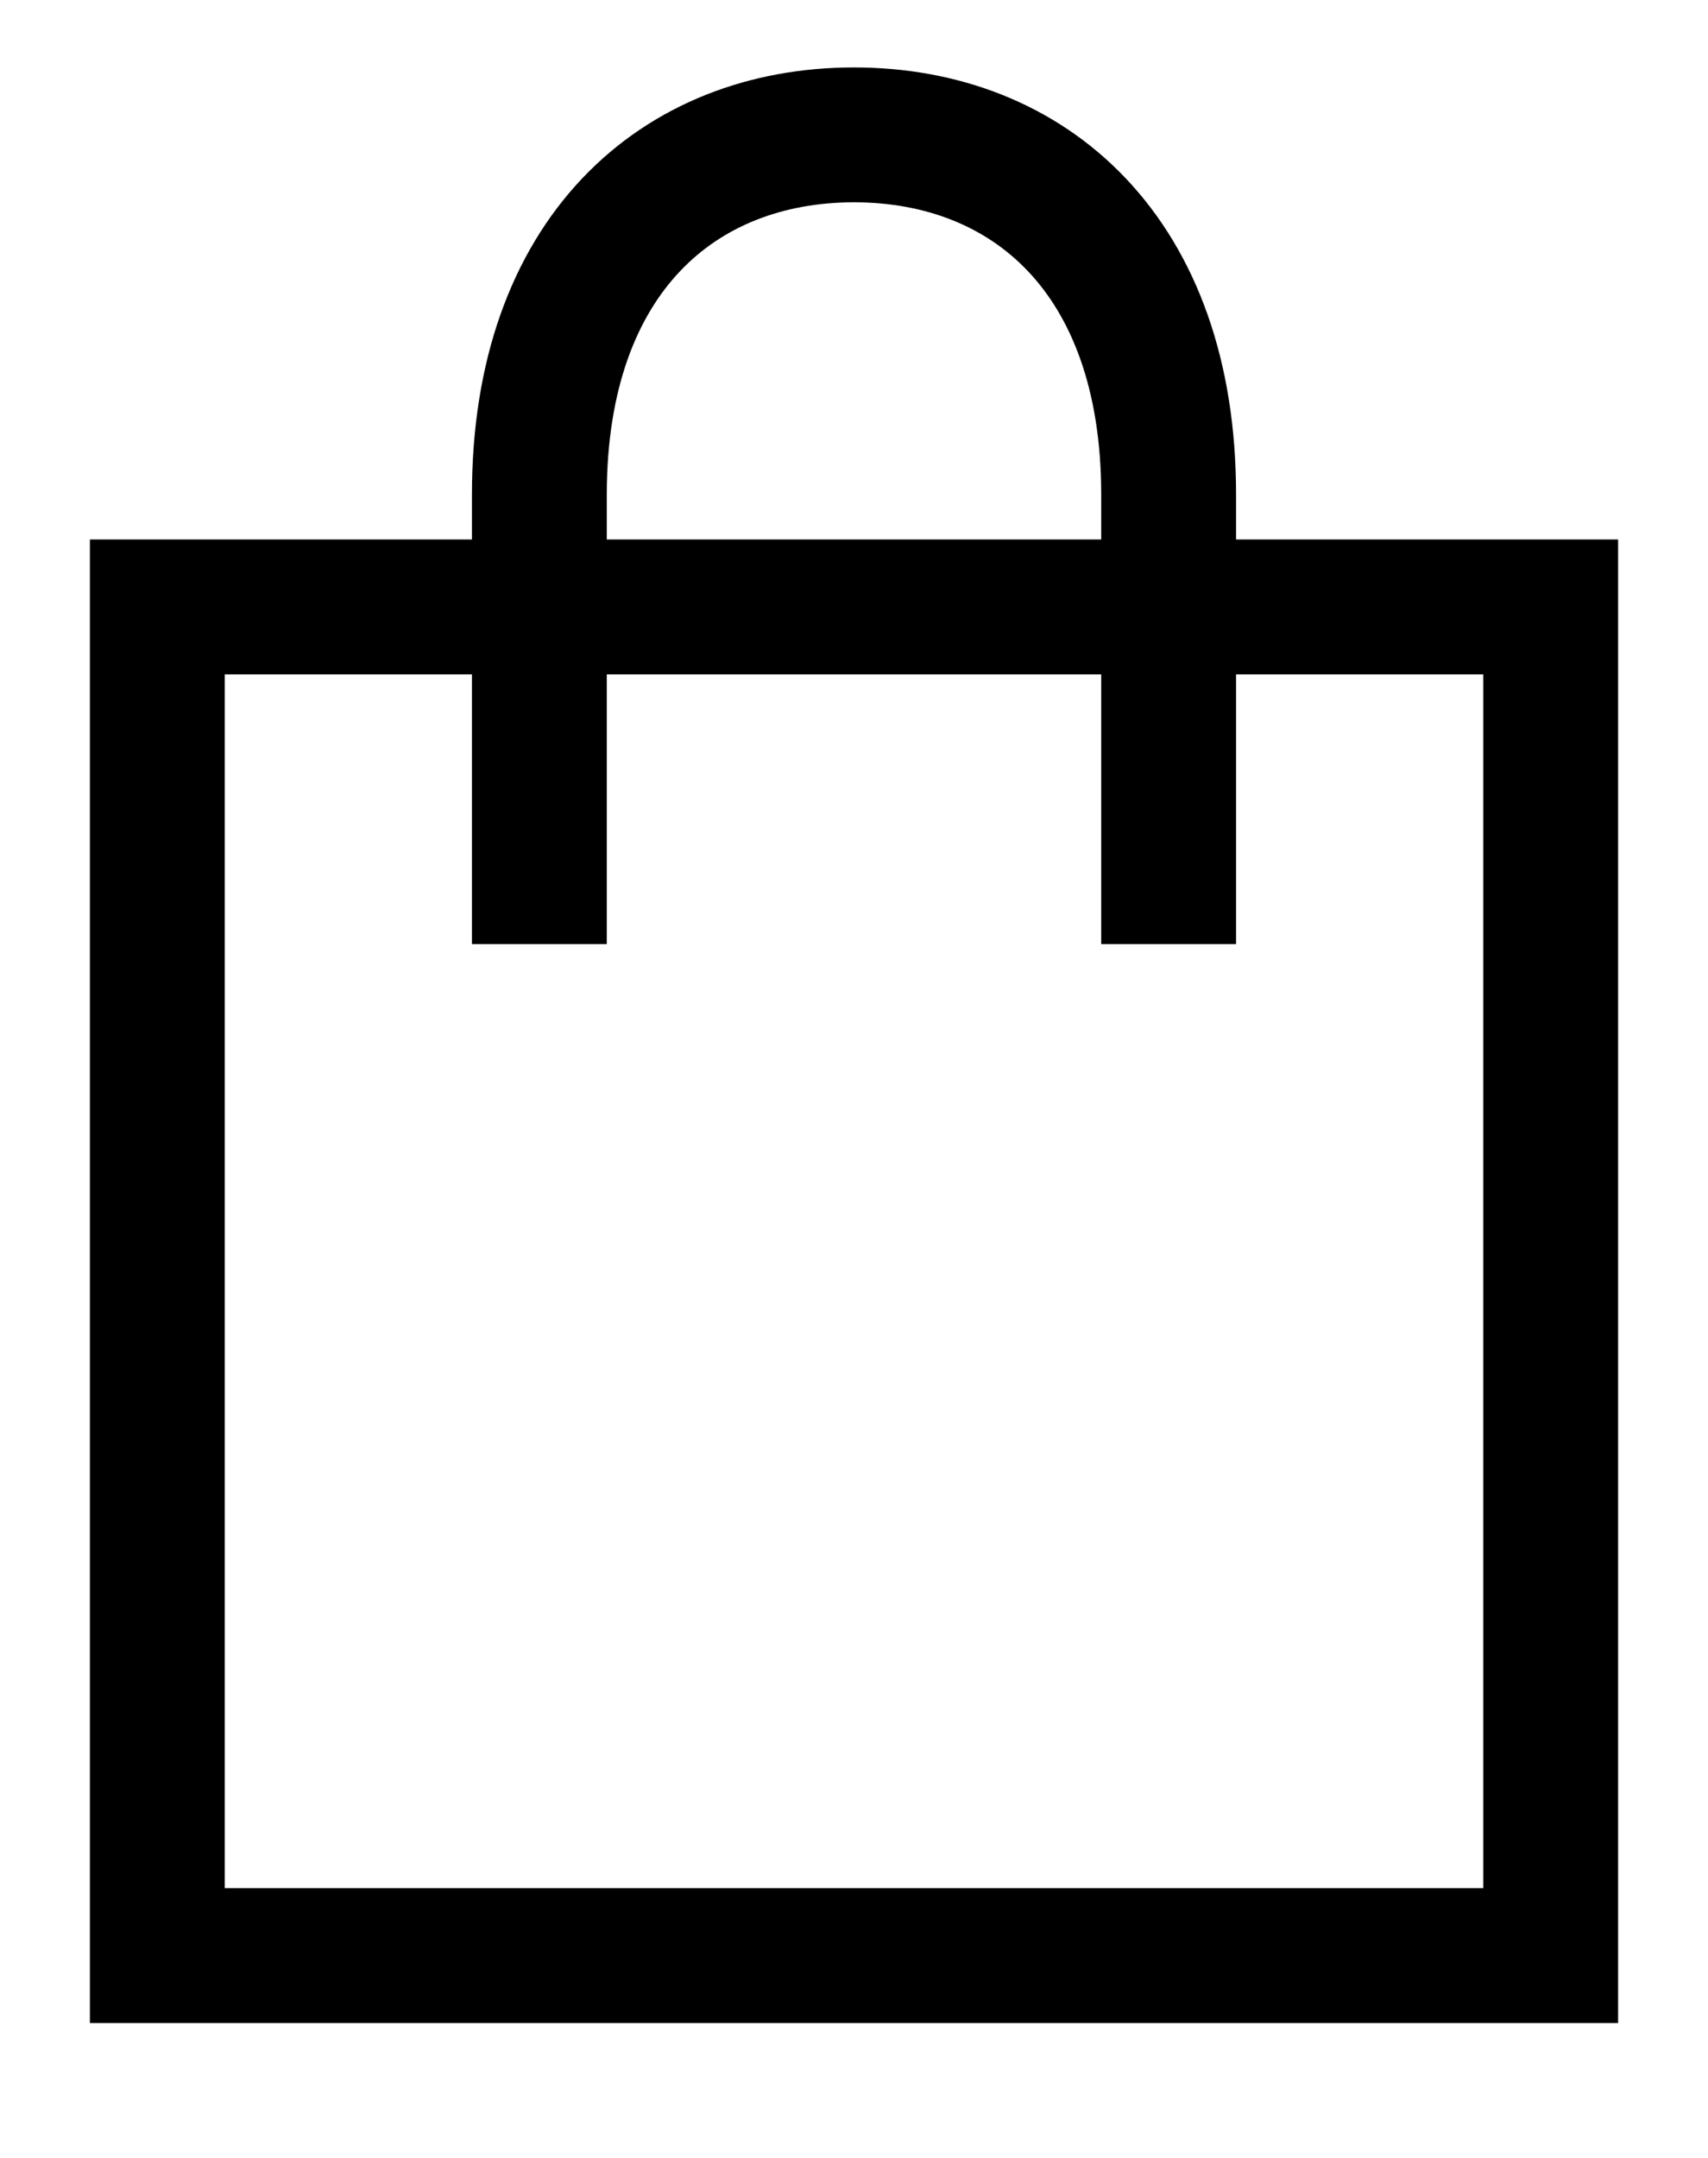 <svg class="icon-bag " aria-hidden="true" focusable="false" role="presentation" xmlns="http://www.w3.org/2000/svg" width="19" height="24" viewBox="0 0 19 24" fill="none">          <title>Cart icon</title>        <path d="M1.75 6.75H17.25V21.75H1.75V6.75Z" stroke="currentColor" stroke-width="1.5"></path>      <path d="M13 10.5V5.5C13 2.833 11.444 1.5 9.5 1.5C7.556 1.5 6 2.833 6 5.5L6 10.5" stroke="currentColor" stroke-width="1.5"></path>    </svg>